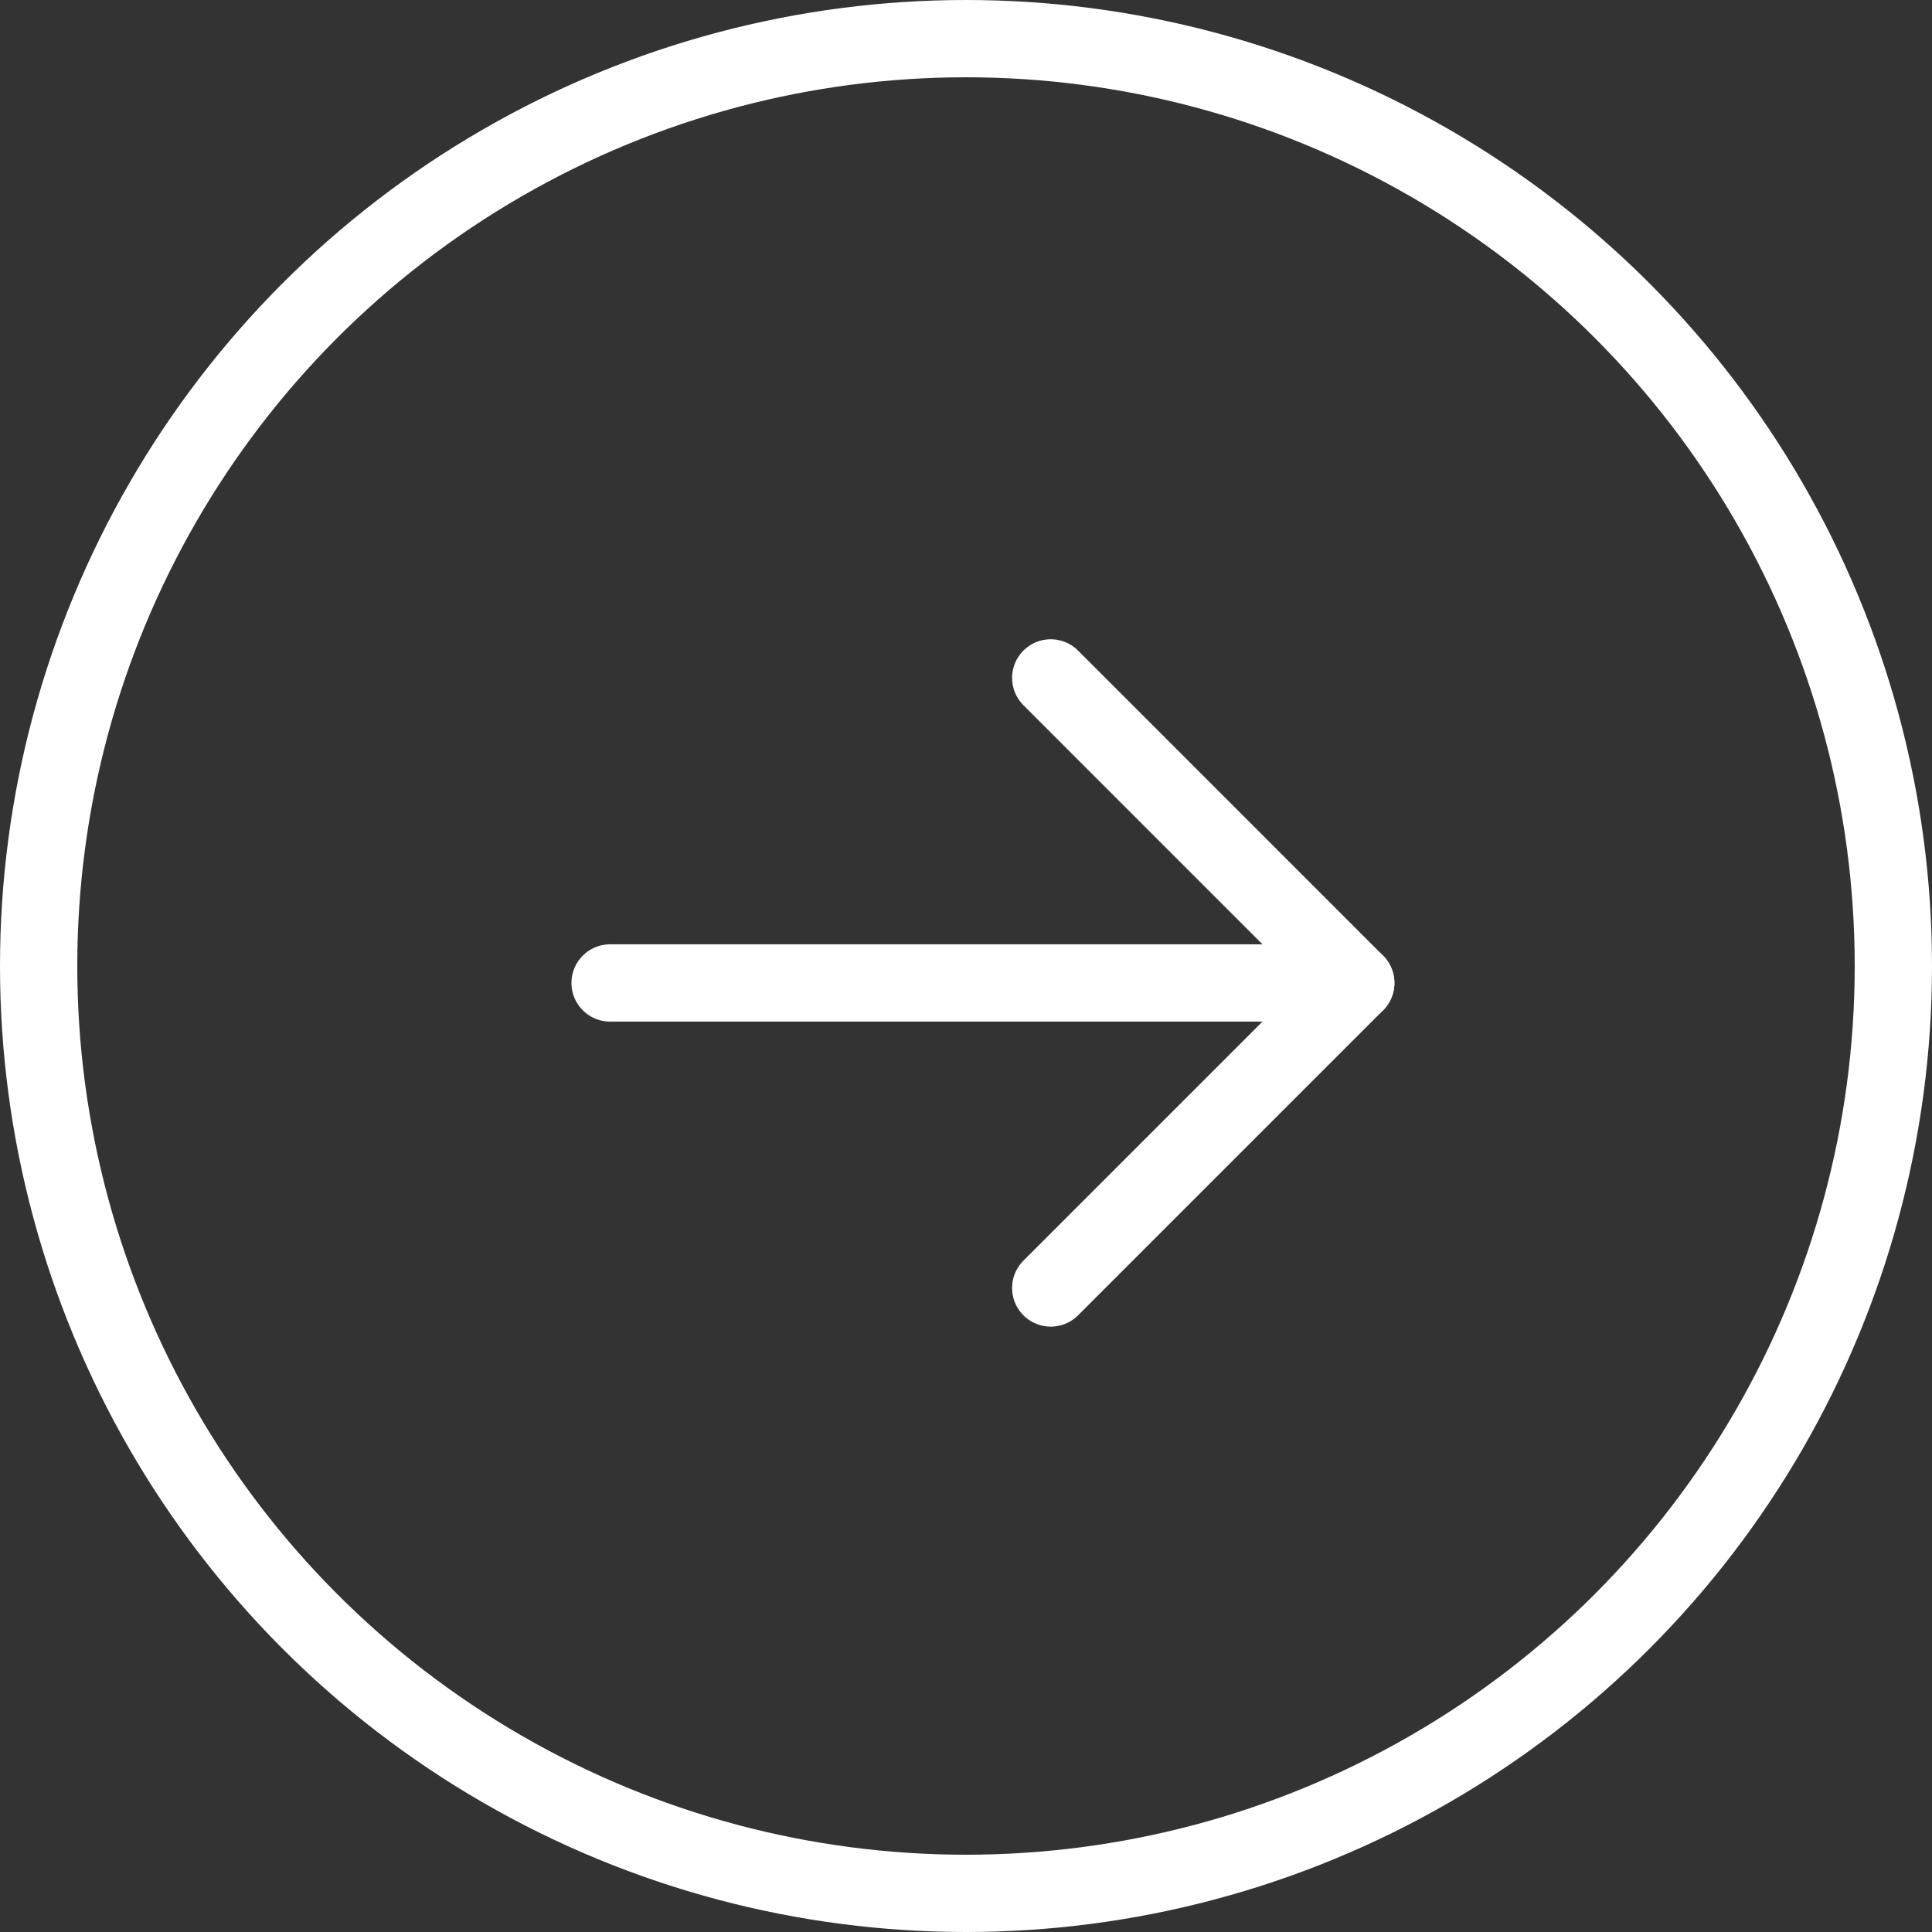 <svg width="50" height="50" viewBox="0 0 50 50" fill="none" xmlns="http://www.w3.org/2000/svg">
<rect x="0" y="0" width="50" height="50" fill="#333333" stroke="none"/>
<circle cx="25" cy="25" r="24" stroke="white" stroke-width="2"/>
<path d="M15.789 25.439H35.087" stroke="white" stroke-width="2" stroke-linecap="round" stroke-linejoin="round"/>
<path d="M27.193 17.544L35.087 25.439L27.193 33.333" stroke="white" stroke-width="2" stroke-linecap="round" stroke-linejoin="round"/>
</svg>
